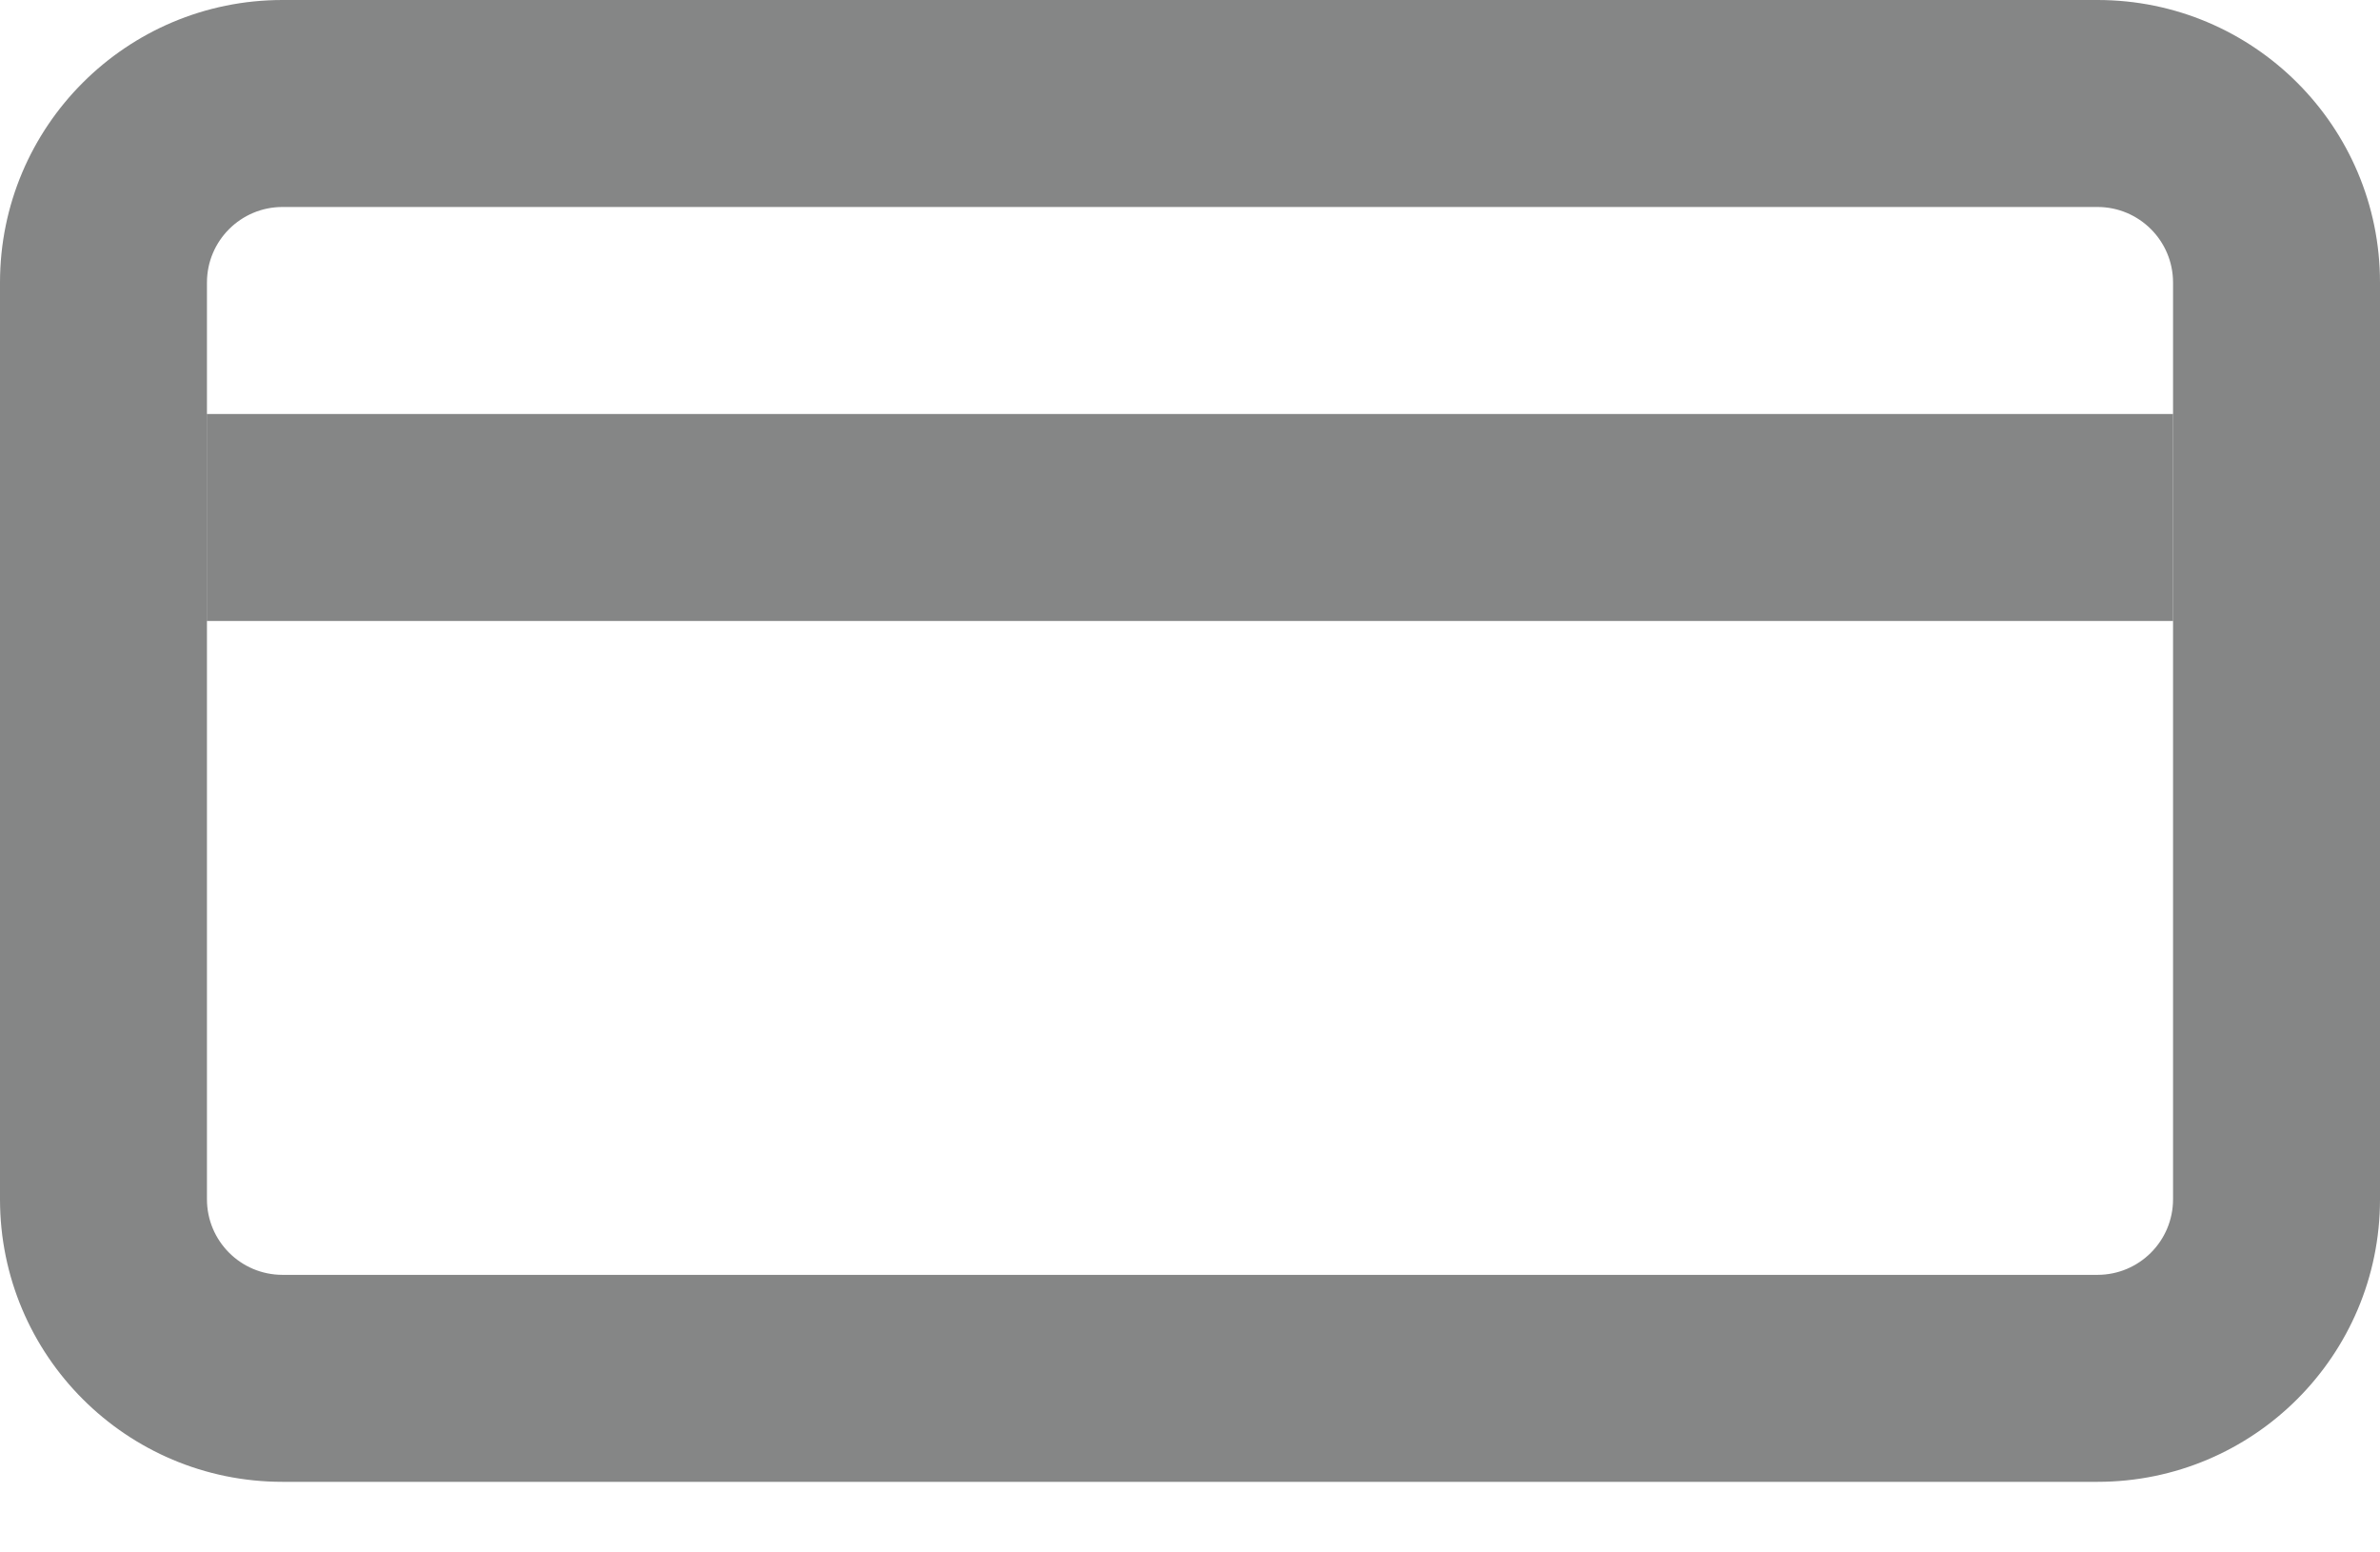 <?xml version="1.0" encoding="UTF-8"?>
<svg width="23px" height="15px" viewBox="0 0 23 15" version="1.1" xmlns="http://www.w3.org/2000/svg" xmlns:xlink="http://www.w3.org/1999/xlink">
    <!-- Generator: Sketch 48.2 (47327) - http://www.bohemiancoding.com/sketch -->
    <title>Combined Shape</title>
    <desc>Created with Sketch.</desc>
    <defs></defs>
    <g id="conformation" stroke="none" stroke-width="1" fill="none" fill-rule="evenodd" transform="translate(-16, -153)">
        <path d="M18.73,155 C18.327,155 18,155.327 18,155.73 L18,164.588 C18,164.991 18.327,165.318 18.73,165.318 L36.27,165.318 C36.673,165.318 37,164.991 37,164.588 L37,155.73 C37,155.327 36.673,155 36.27,155 L18.73,155 Z M18.73,153 L36.27,153 C37.778,153 39,154.222 39,155.73 L39,164.588 C39,166.096 37.778,167.318 36.27,167.318 L18.73,167.318 C17.222,167.318 16,166.096 16,164.588 L16,155.73 C16,154.222 17.222,153 18.73,153 Z M18.001,159 L37.002,159 L37.002,157 L18.001,157 L18.001,159 Z" id="Combined-Shape" fill="#858686" fill-rule="nonzero"></path>
    </g>
</svg>